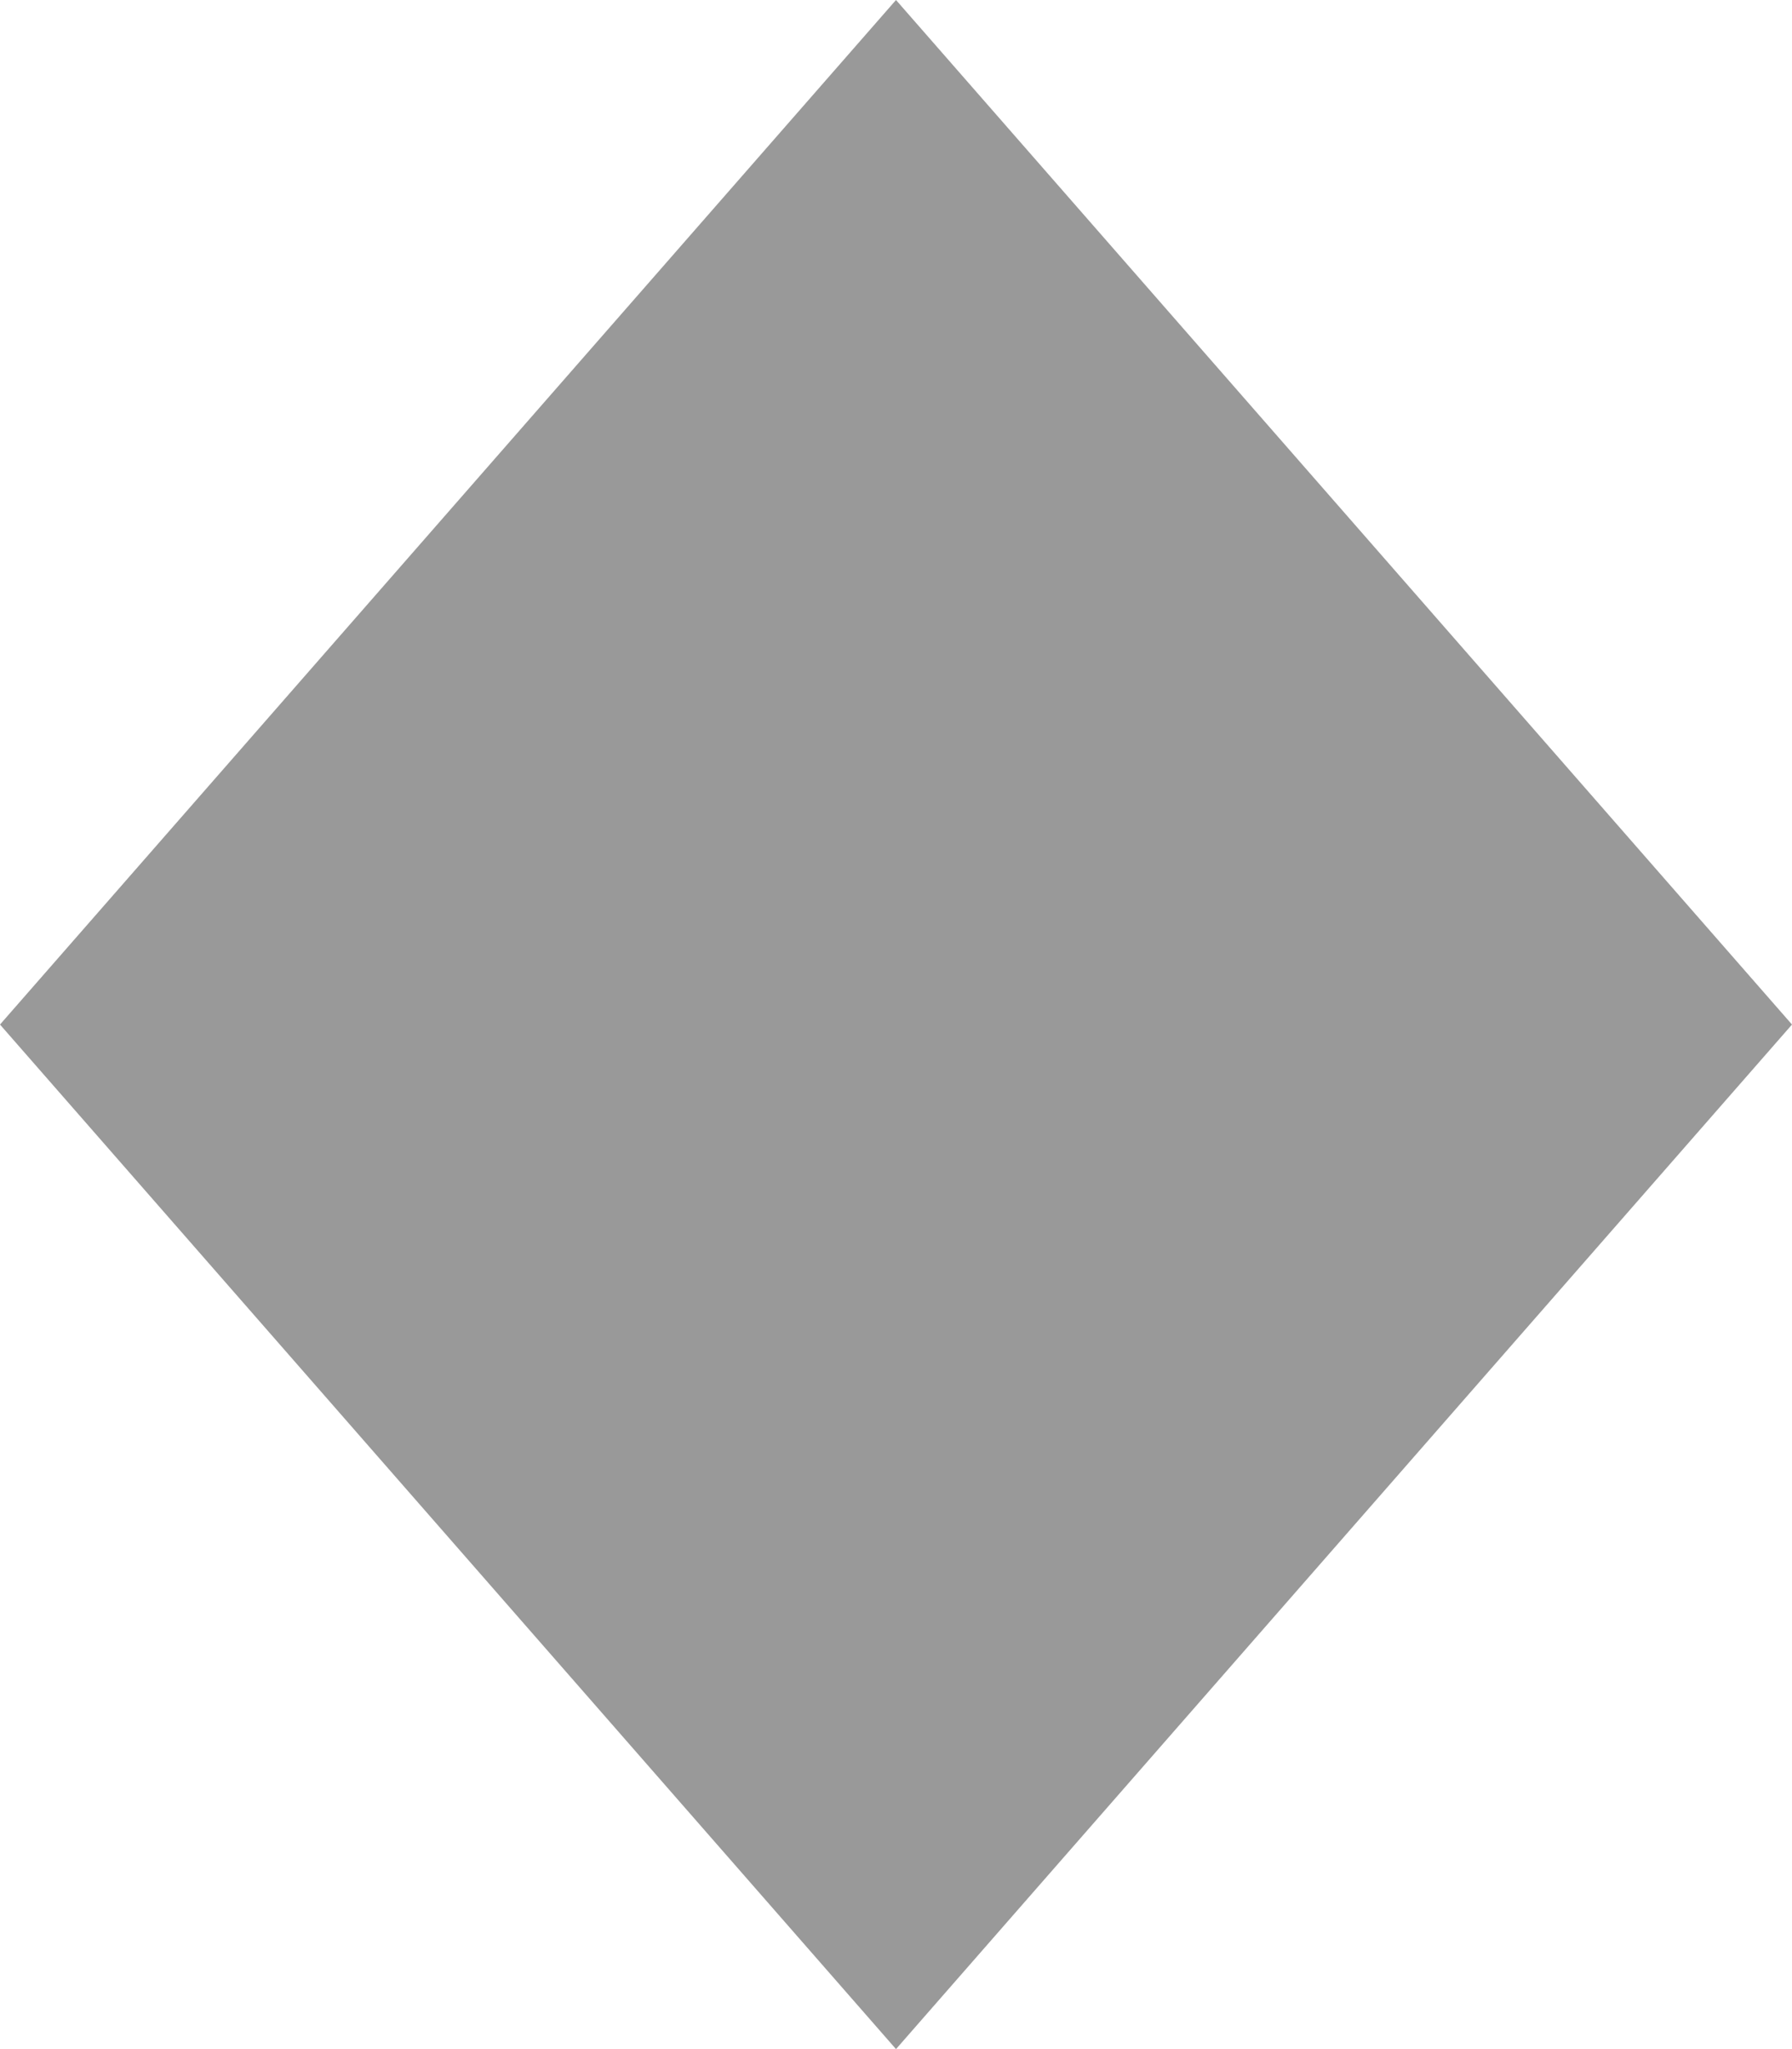 <svg xmlns="http://www.w3.org/2000/svg" viewBox="0 0 448 512"><defs><style>.fa-secondary{opacity:.4}</style></defs><path class="fa-secondary" d="M0 256L224 512 448 256 224 0 0 256z"/><path class="fa-primary" d=""/></svg>